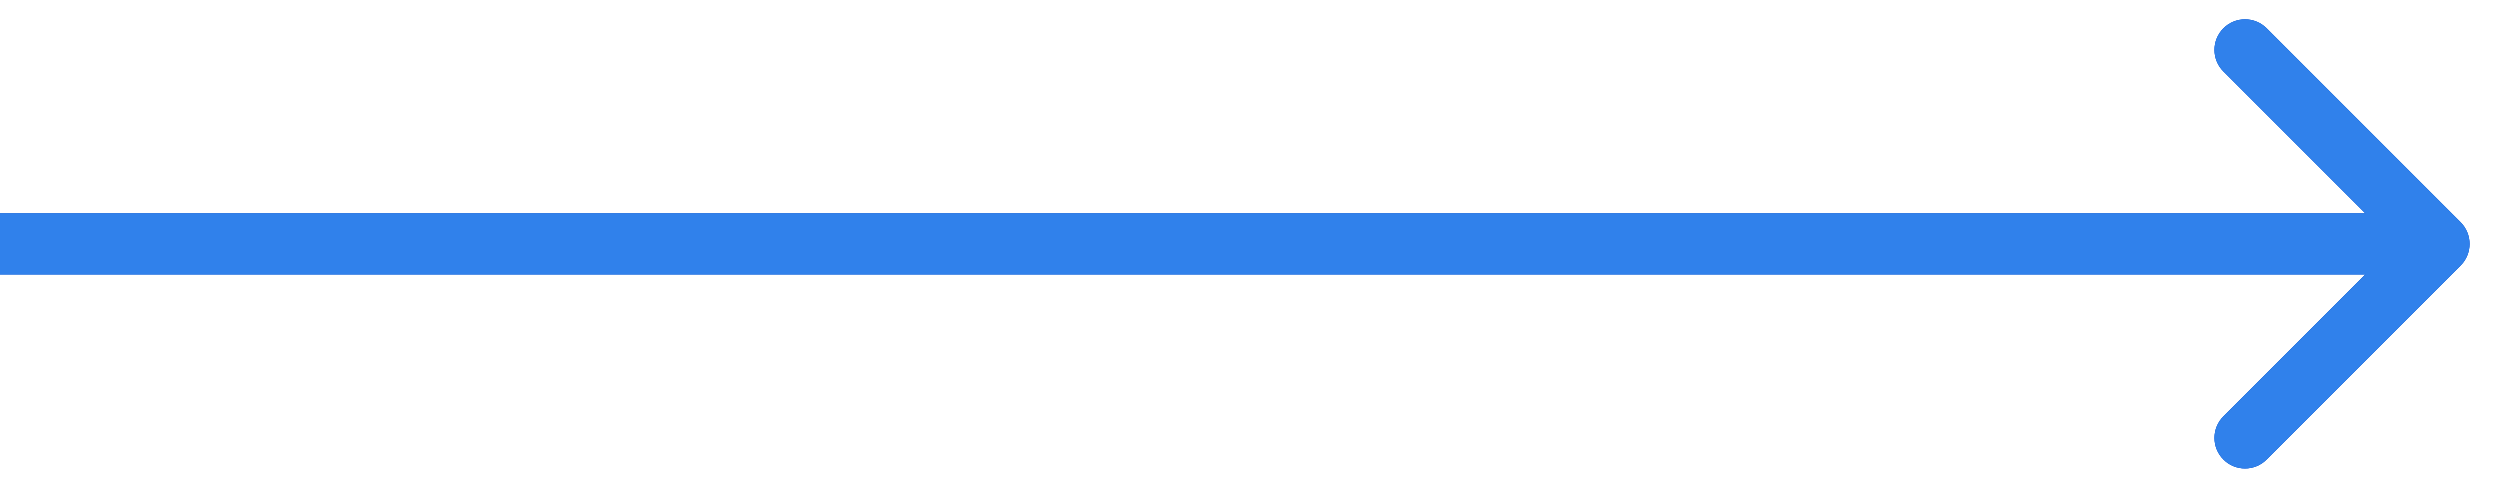 <svg width="41" height="8" viewBox="0 0 41 8" fill="none" xmlns="http://www.w3.org/2000/svg">
<path d="M40.354 4.354C40.549 4.158 40.549 3.842 40.354 3.646L37.172 0.464C36.976 0.269 36.66 0.269 36.465 0.464C36.269 0.66 36.269 0.976 36.465 1.172L39.293 4L36.465 6.828C36.269 7.024 36.269 7.34 36.465 7.536C36.66 7.731 36.976 7.731 37.172 7.536L40.354 4.354ZM-4.37114e-08 4.5L40 4.5L40 3.5L4.37114e-08 3.5L-4.37114e-08 4.5Z" fill="#497CFF"/>
<path d="M40.354 4.354C40.549 4.158 40.549 3.842 40.354 3.646L37.172 0.464C36.976 0.269 36.66 0.269 36.465 0.464C36.269 0.66 36.269 0.976 36.465 1.172L39.293 4L36.465 6.828C36.269 7.024 36.269 7.34 36.465 7.536C36.66 7.731 36.976 7.731 37.172 7.536L40.354 4.354ZM-4.37114e-08 4.5L40 4.5L40 3.5L4.37114e-08 3.5L-4.37114e-08 4.5Z" fill="#0253BC"/>
<path d="M40.354 4.354C40.549 4.158 40.549 3.842 40.354 3.646L37.172 0.464C36.976 0.269 36.66 0.269 36.465 0.464C36.269 0.66 36.269 0.976 36.465 1.172L39.293 4L36.465 6.828C36.269 7.024 36.269 7.34 36.465 7.536C36.66 7.731 36.976 7.731 37.172 7.536L40.354 4.354ZM-4.37114e-08 4.5L40 4.5L40 3.5L4.37114e-08 3.5L-4.37114e-08 4.5Z" fill="#3081EB"/>
</svg>
